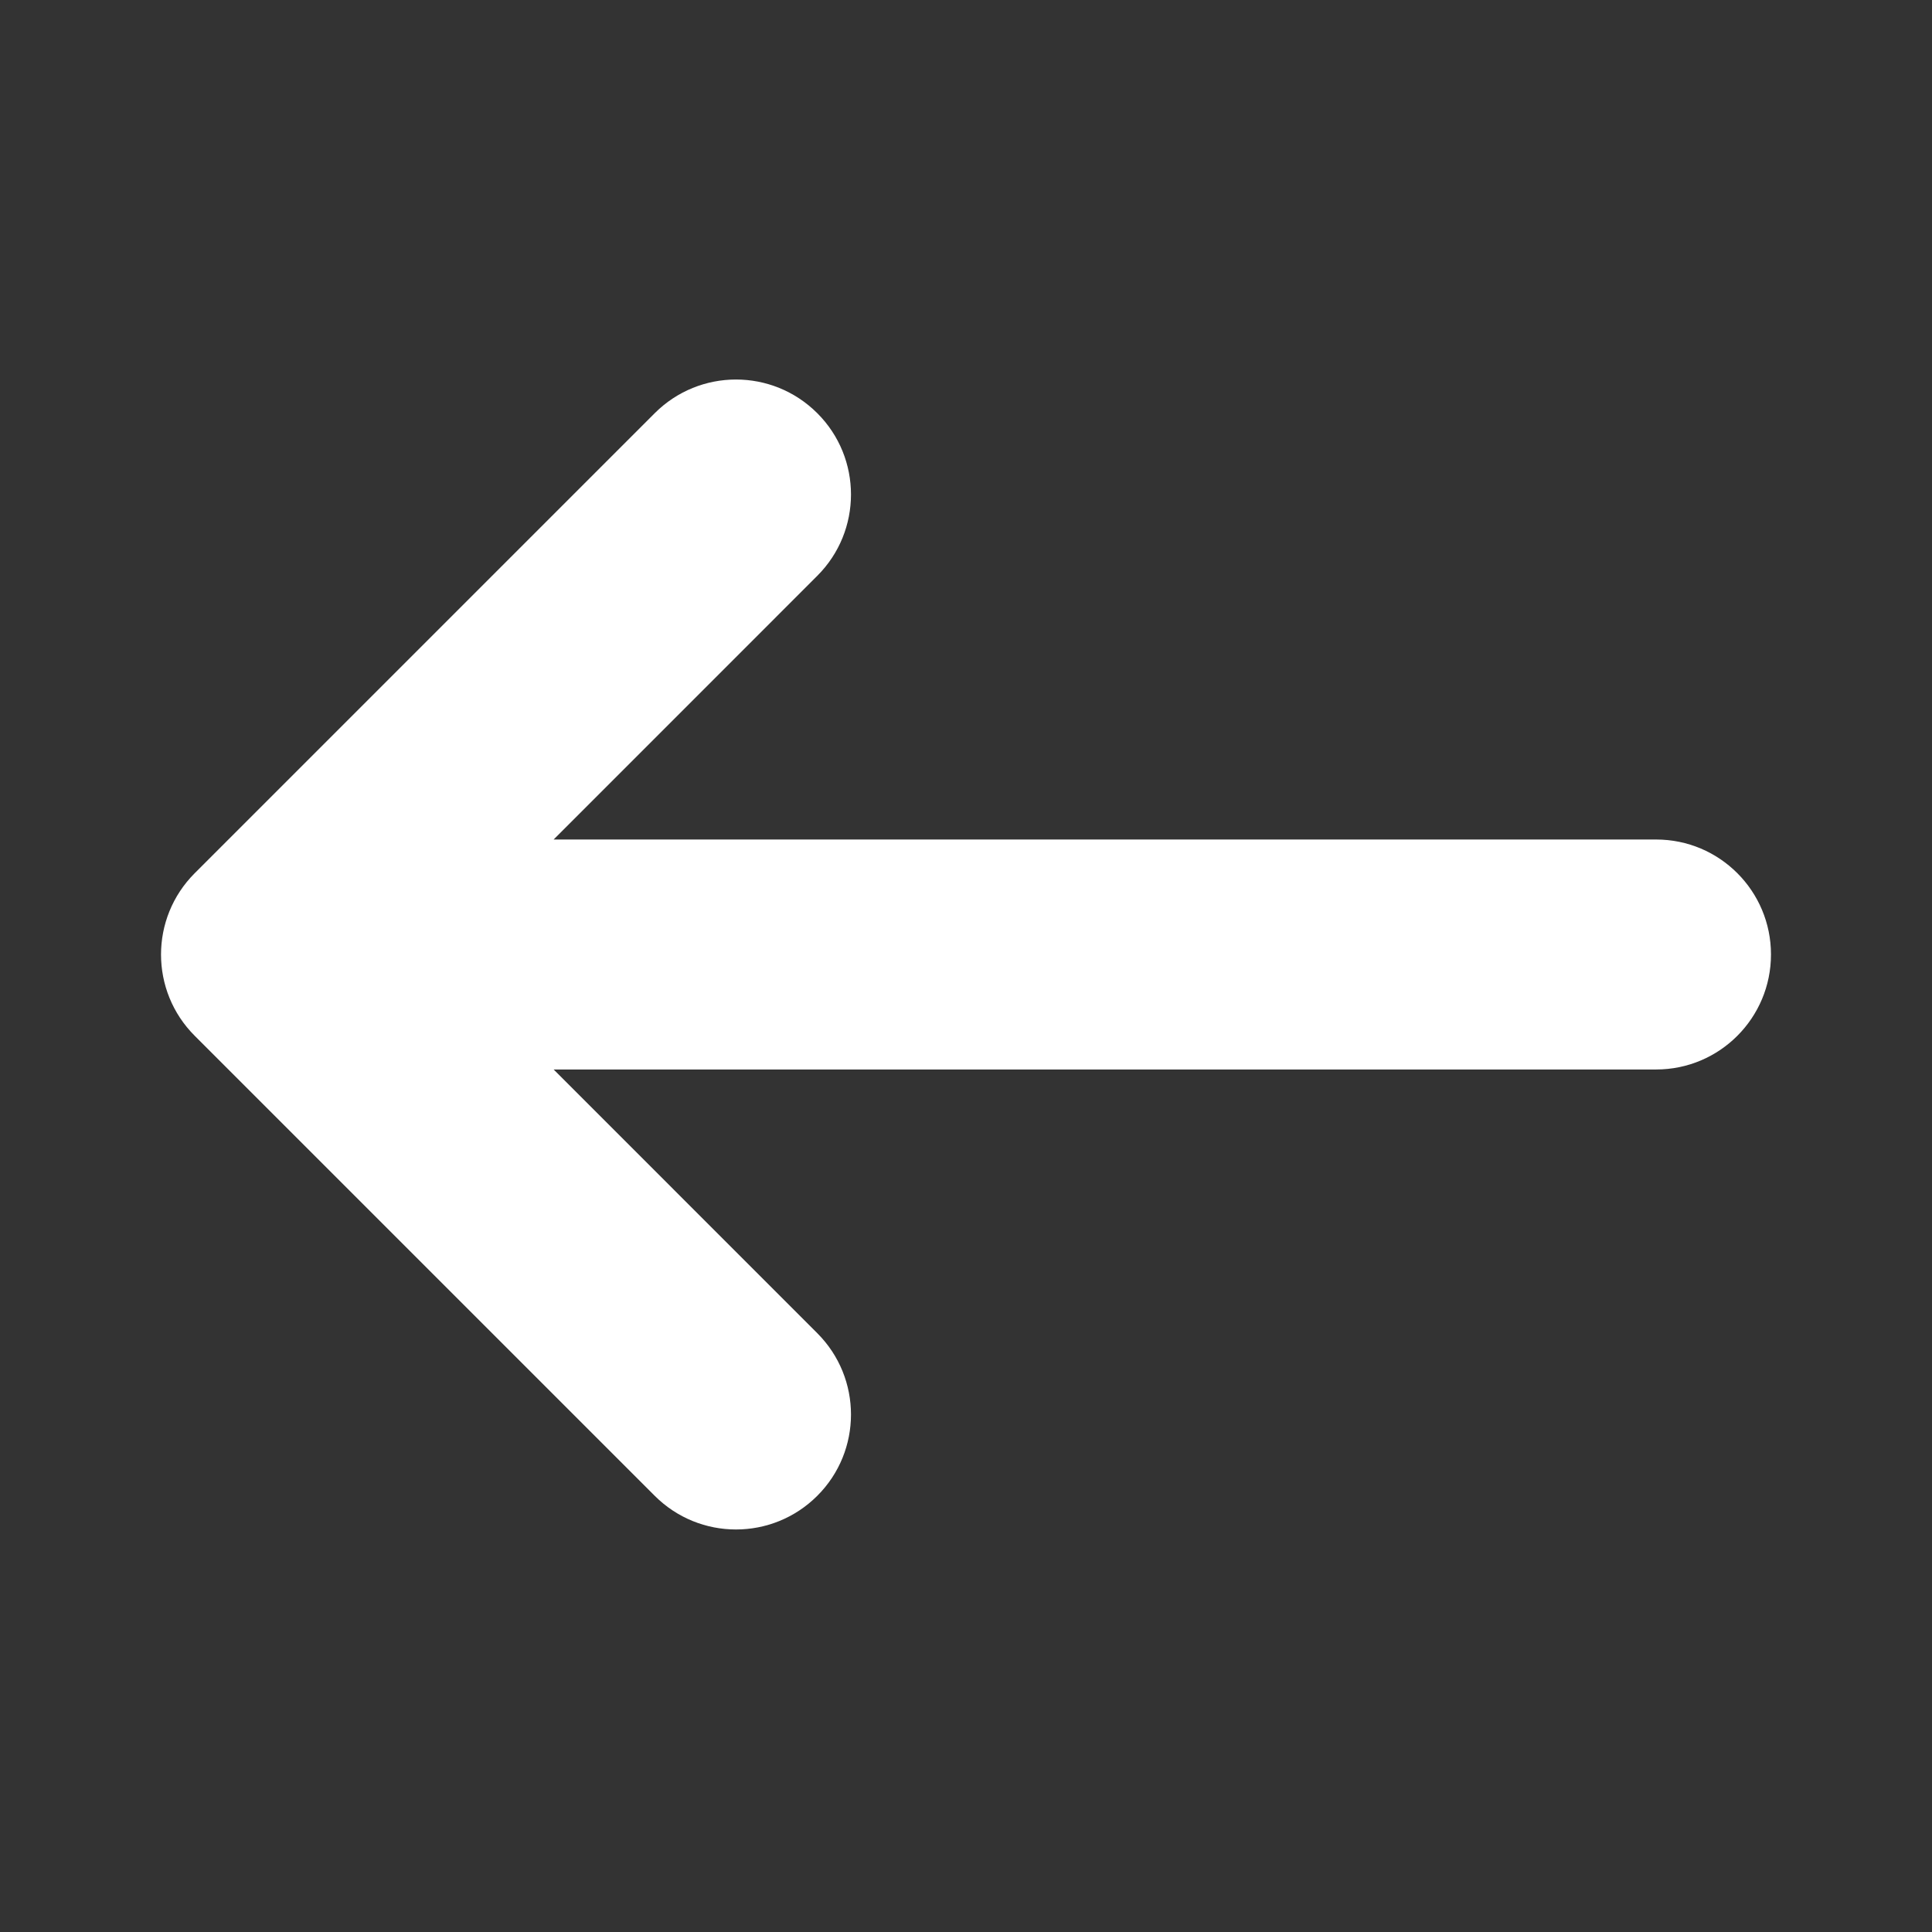 <svg width="32" height="32" viewBox="0 0 32 32" fill="none" xmlns="http://www.w3.org/2000/svg">
<rect x="0" y="0" width="32" height="32" fill="#333333" stroke="none"/>
<path d="M9.17 17.714L27.431 17.714C28.482 17.714 29.333 16.861 29.333 15.809C29.333 14.758 28.482 13.905 27.431 13.905L9.17 13.905L13.537 9.537C14.281 8.793 14.281 7.587 13.537 6.844C12.793 6.1 11.588 6.1 10.844 6.844L3.225 14.463C2.481 15.207 2.481 16.413 3.225 17.156L10.844 24.775C11.588 25.519 12.793 25.519 13.537 24.775C14.281 24.032 14.281 22.826 13.537 22.082L9.17 17.714Z" fill="white"/>
</svg>
